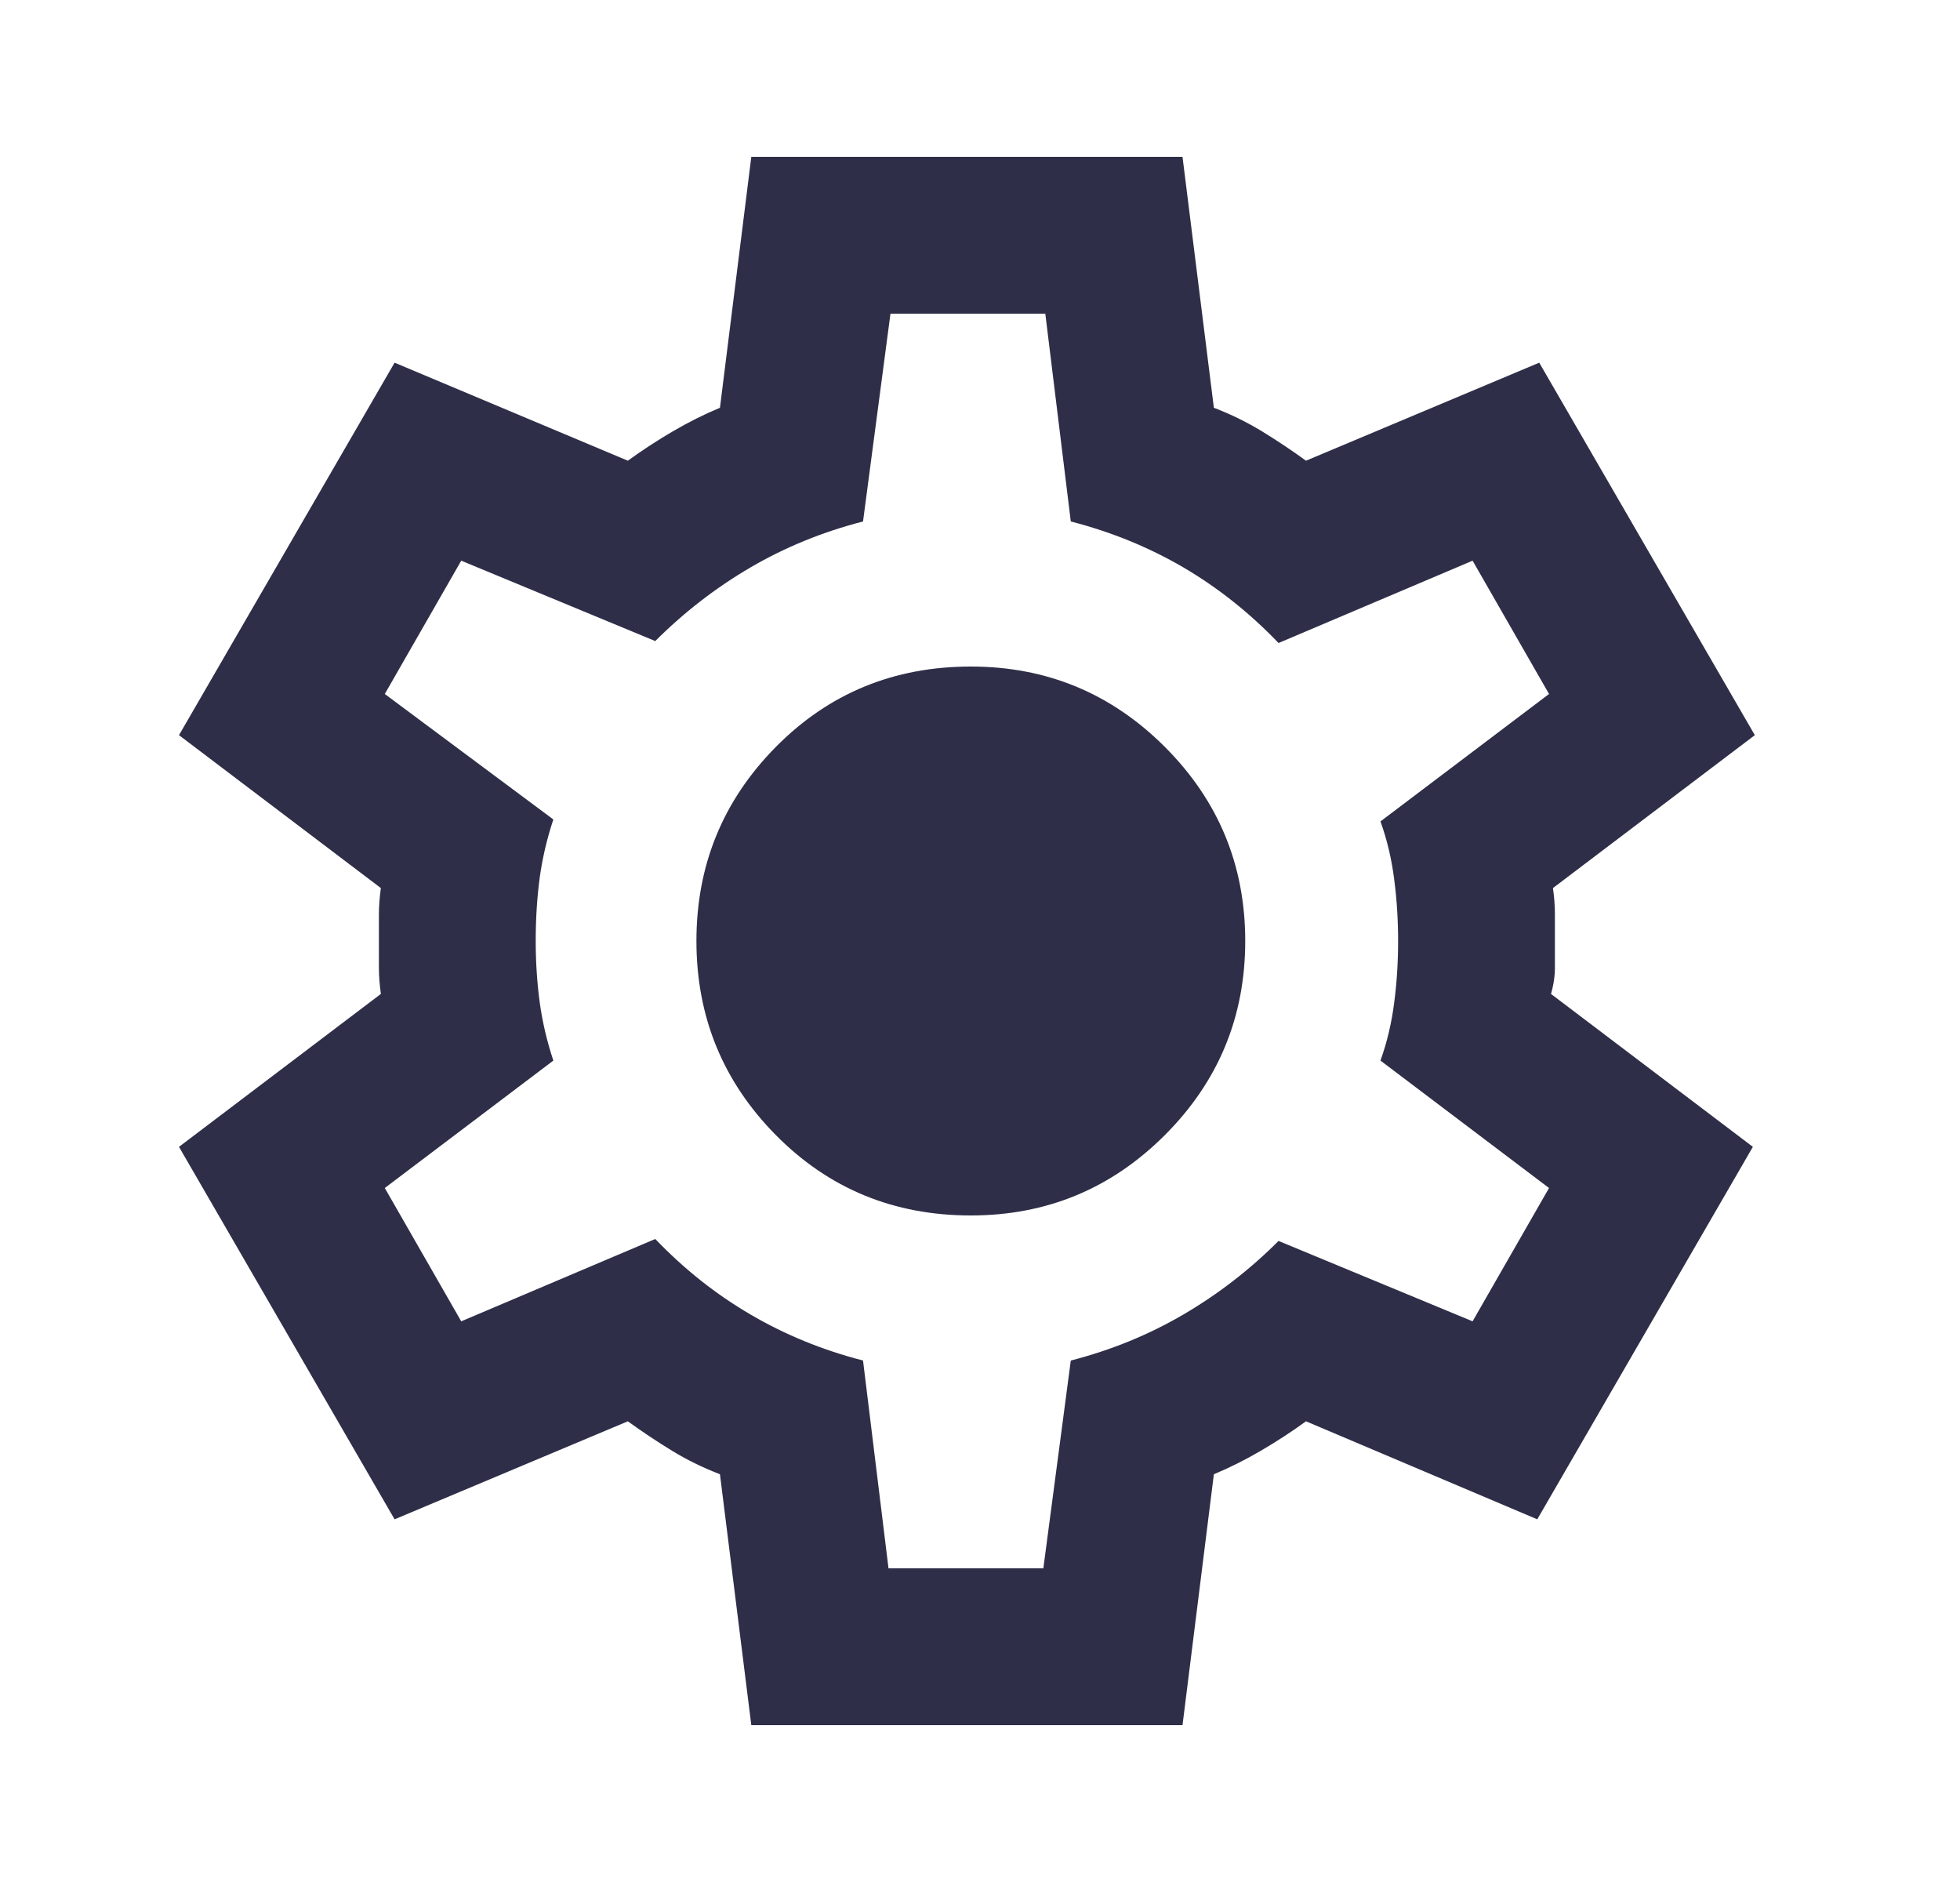 <svg width="25" height="24" viewBox="0 0 25 24" fill="none" xmlns="http://www.w3.org/2000/svg">
<mask id="mask0_1366_1513" style="mask-type:alpha" maskUnits="userSpaceOnUse" x="0" y="0" width="25" height="24">
<rect x="0.334" width="24" height="24" fill="#D9D9D9"/>
</mask>
<g mask="url(#mask0_1366_1513)">
<path d="M9.583 22L9.183 18.8C8.967 18.717 8.762 18.617 8.571 18.5C8.379 18.383 8.192 18.258 8.008 18.125L5.033 19.375L2.283 14.625L4.858 12.675C4.842 12.558 4.833 12.446 4.833 12.338V11.662C4.833 11.554 4.842 11.442 4.858 11.325L2.283 9.375L5.033 4.625L8.008 5.875C8.192 5.742 8.383 5.617 8.583 5.5C8.783 5.383 8.983 5.283 9.183 5.2L9.583 2H15.083L15.483 5.2C15.7 5.283 15.904 5.383 16.096 5.5C16.287 5.617 16.475 5.742 16.658 5.875L19.633 4.625L22.383 9.375L19.808 11.325C19.825 11.442 19.833 11.554 19.833 11.662V12.338C19.833 12.446 19.817 12.558 19.783 12.675L22.358 14.625L19.608 19.375L16.658 18.125C16.475 18.258 16.283 18.383 16.083 18.5C15.883 18.617 15.683 18.717 15.483 18.8L15.083 22H9.583ZM11.333 20H13.308L13.658 17.35C14.175 17.217 14.654 17.021 15.096 16.762C15.537 16.504 15.941 16.192 16.308 15.825L18.783 16.85L19.758 15.15L17.608 13.525C17.692 13.292 17.75 13.046 17.783 12.787C17.817 12.529 17.833 12.267 17.833 12C17.833 11.733 17.817 11.471 17.783 11.213C17.75 10.954 17.692 10.708 17.608 10.475L19.758 8.85L18.783 7.15L16.308 8.2C15.941 7.817 15.537 7.496 15.096 7.237C14.654 6.979 14.175 6.783 13.658 6.65L13.333 4H11.358L11.008 6.65C10.492 6.783 10.012 6.979 9.571 7.237C9.129 7.496 8.725 7.808 8.358 8.175L5.883 7.15L4.908 8.85L7.058 10.45C6.975 10.7 6.917 10.95 6.883 11.2C6.85 11.45 6.833 11.717 6.833 12C6.833 12.267 6.85 12.525 6.883 12.775C6.917 13.025 6.975 13.275 7.058 13.525L4.908 15.15L5.883 16.85L8.358 15.8C8.725 16.183 9.129 16.504 9.571 16.762C10.012 17.021 10.492 17.217 11.008 17.35L11.333 20ZM12.383 15.5C13.35 15.5 14.175 15.158 14.858 14.475C15.541 13.792 15.883 12.967 15.883 12C15.883 11.033 15.541 10.208 14.858 9.525C14.175 8.842 13.35 8.5 12.383 8.5C11.4 8.5 10.571 8.842 9.896 9.525C9.221 10.208 8.883 11.033 8.883 12C8.883 12.967 9.221 13.792 9.896 14.475C10.571 15.158 11.4 15.5 12.383 15.5Z" fill="#2E2E48"/>
</g>
</svg>

